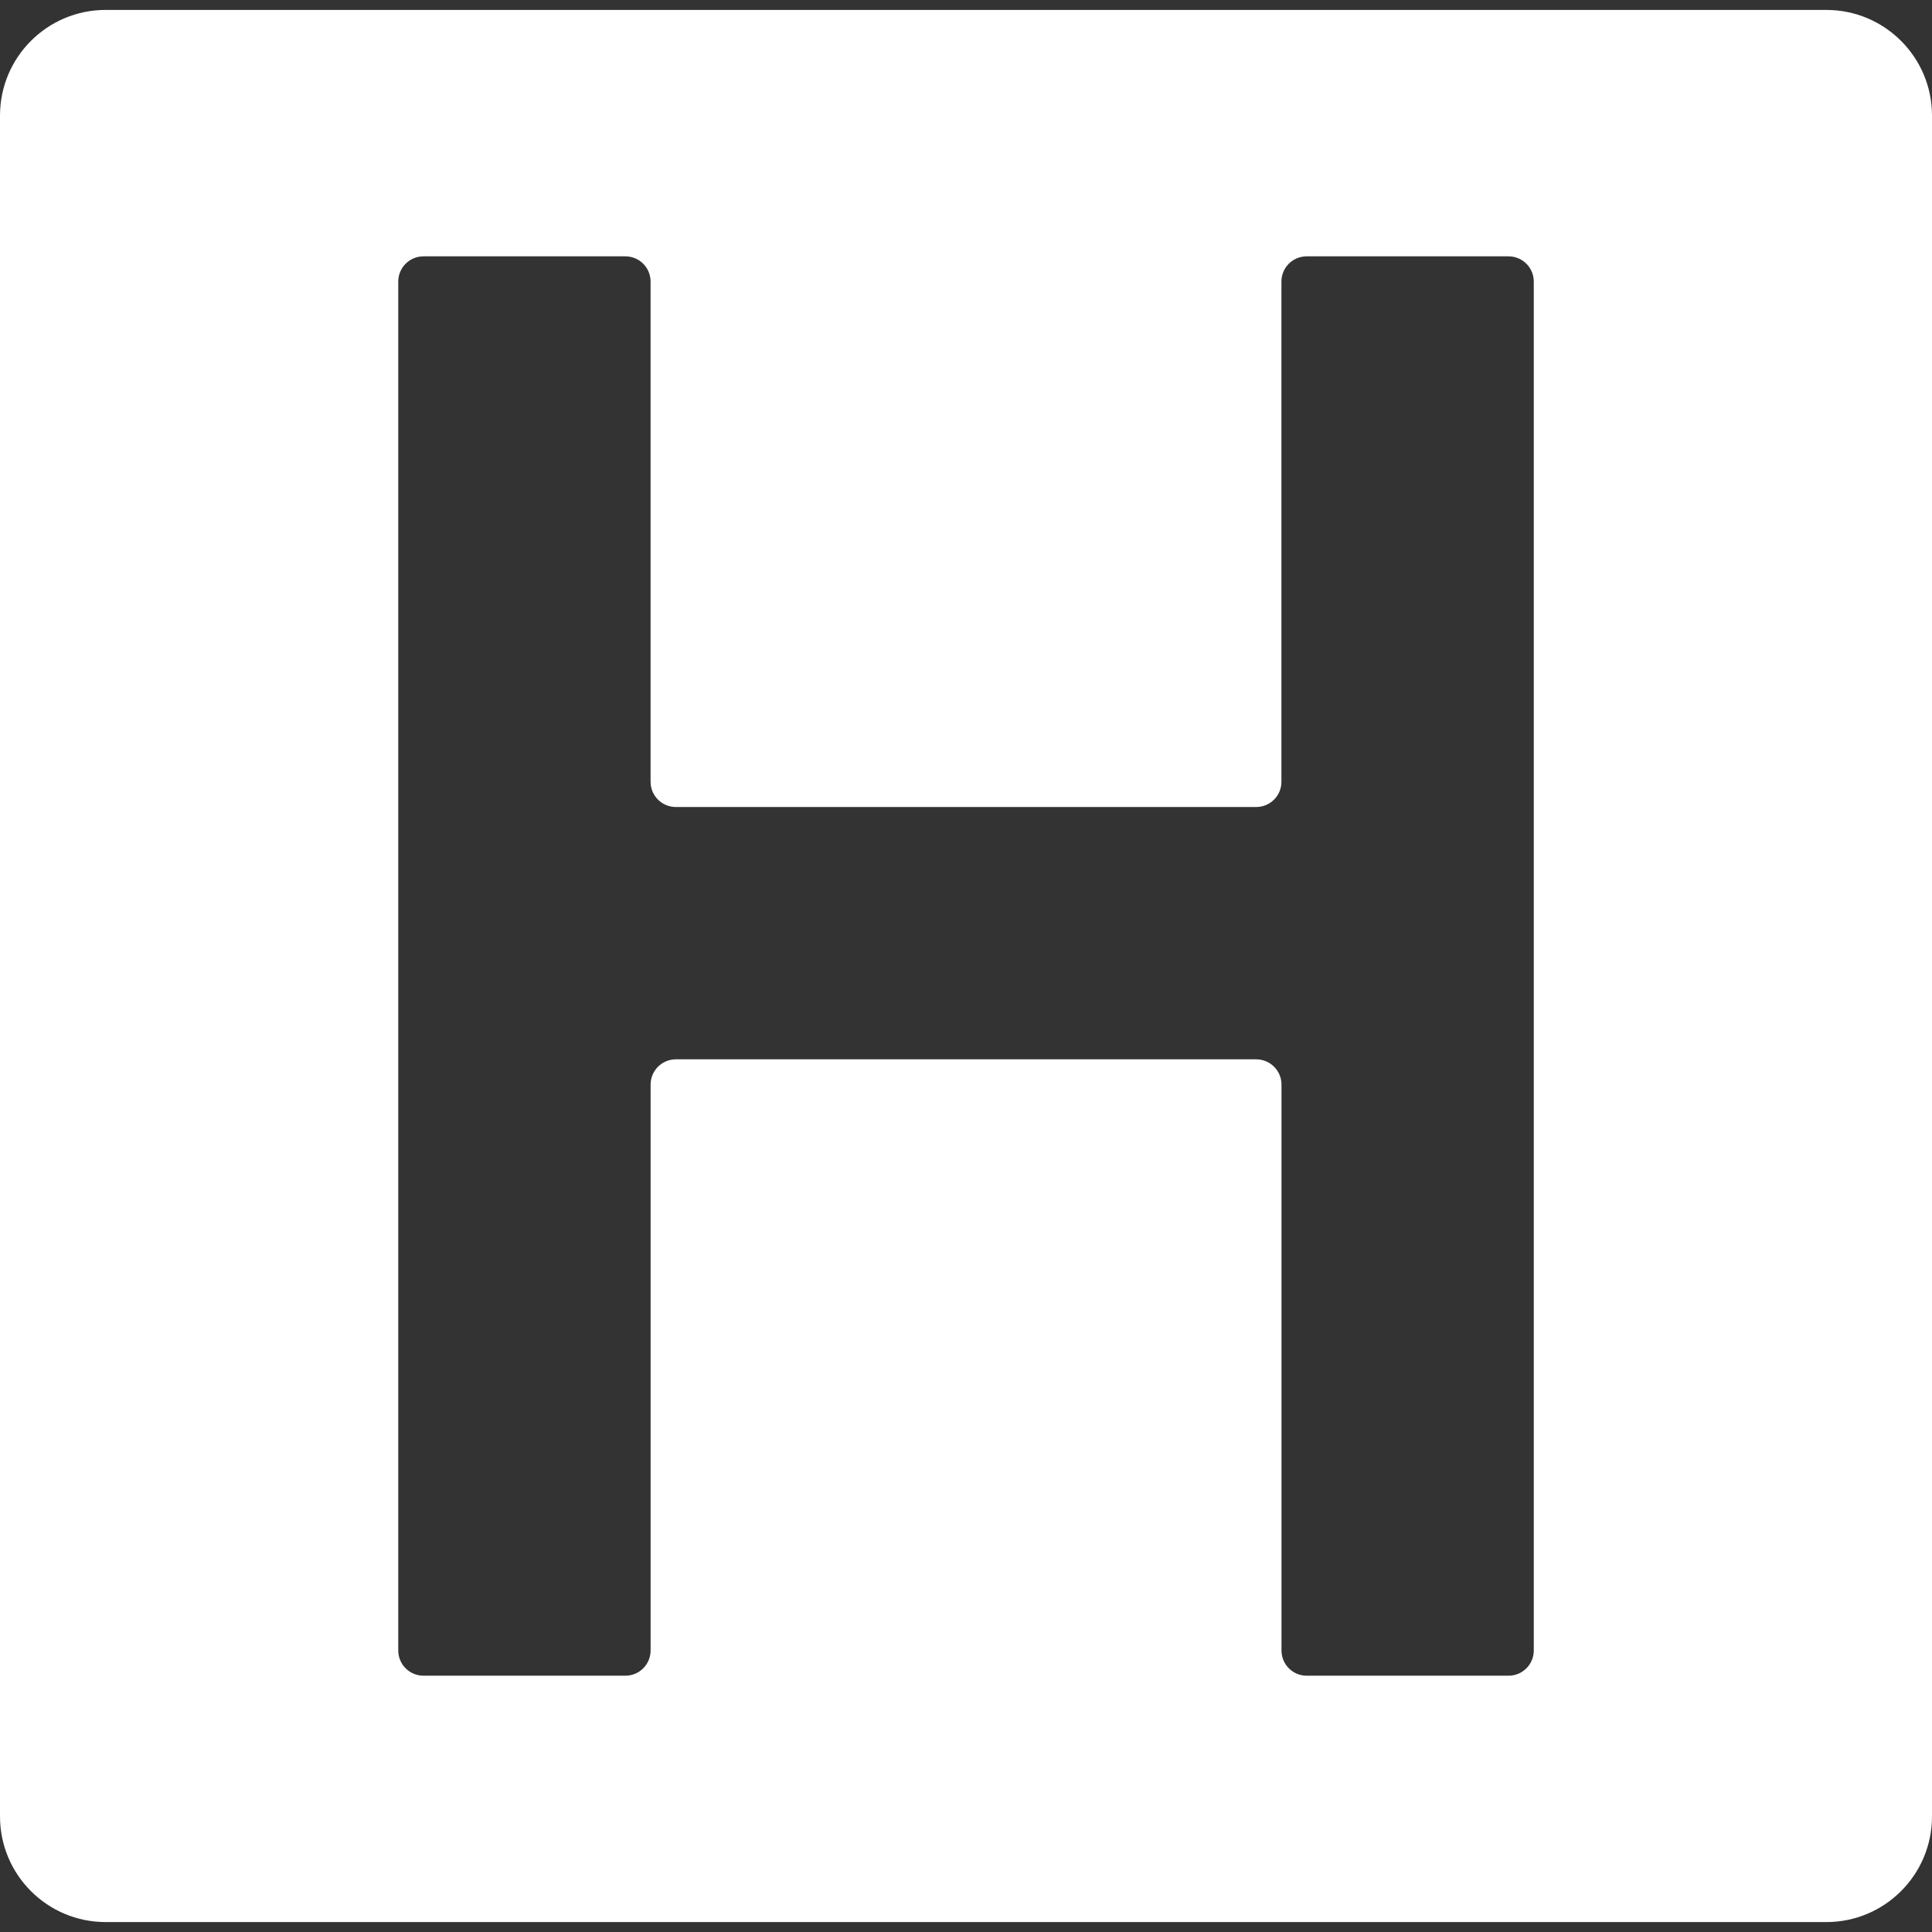<?xml version="1.0" encoding="iso-8859-1"?>
<!-- Uploaded to: SVG Repo, www.svgrepo.com, Generator: SVG Repo Mixer Tools -->
<svg version="1.1" id="heliport" xmlns="http://www.w3.org/2000/svg" xmlns:xlink="http://www.w3.org/1999/xlink" 
	 viewBox="0 0 54.862 54.862" xml:space="preserve">
<rect x="0" y="0" width="54.862" height="54.862" fill="#333333" stroke="none"/>
<g>
	<path fill="white" d="M51.862,0.282H3c-1.657,0-3,1.343-3,3V51.58c0,1.657,1.343,3,3,3h48.862c1.656,0,3-1.343,3-3V3.282
		C54.862,1.625,53.518,0.282,51.862,0.282z M43.554,46.867c0,0.396-0.32,0.717-0.717,0.717h-5.732c-0.396,0-0.715-0.32-0.715-0.717
		V30.799c0-0.396-0.322-0.718-0.718-0.718h-16.48c-0.396,0-0.717,0.321-0.717,0.718v16.068c0,0.396-0.32,0.717-0.716,0.717h-5.733
		c-0.396,0-0.717-0.32-0.717-0.717V7.996c0-0.396,0.32-0.717,0.717-0.717h5.732c0.396,0,0.716,0.32,0.716,0.717V22.2
		c0,0.396,0.321,0.716,0.717,0.716h16.48c0.396,0,0.717-0.32,0.717-0.716V7.996c0-0.396,0.32-0.717,0.717-0.717h5.731
		c0.397,0,0.718,0.32,0.718,0.717C43.554,7.996,43.554,46.867,43.554,46.867z"/>
</g>
</svg>